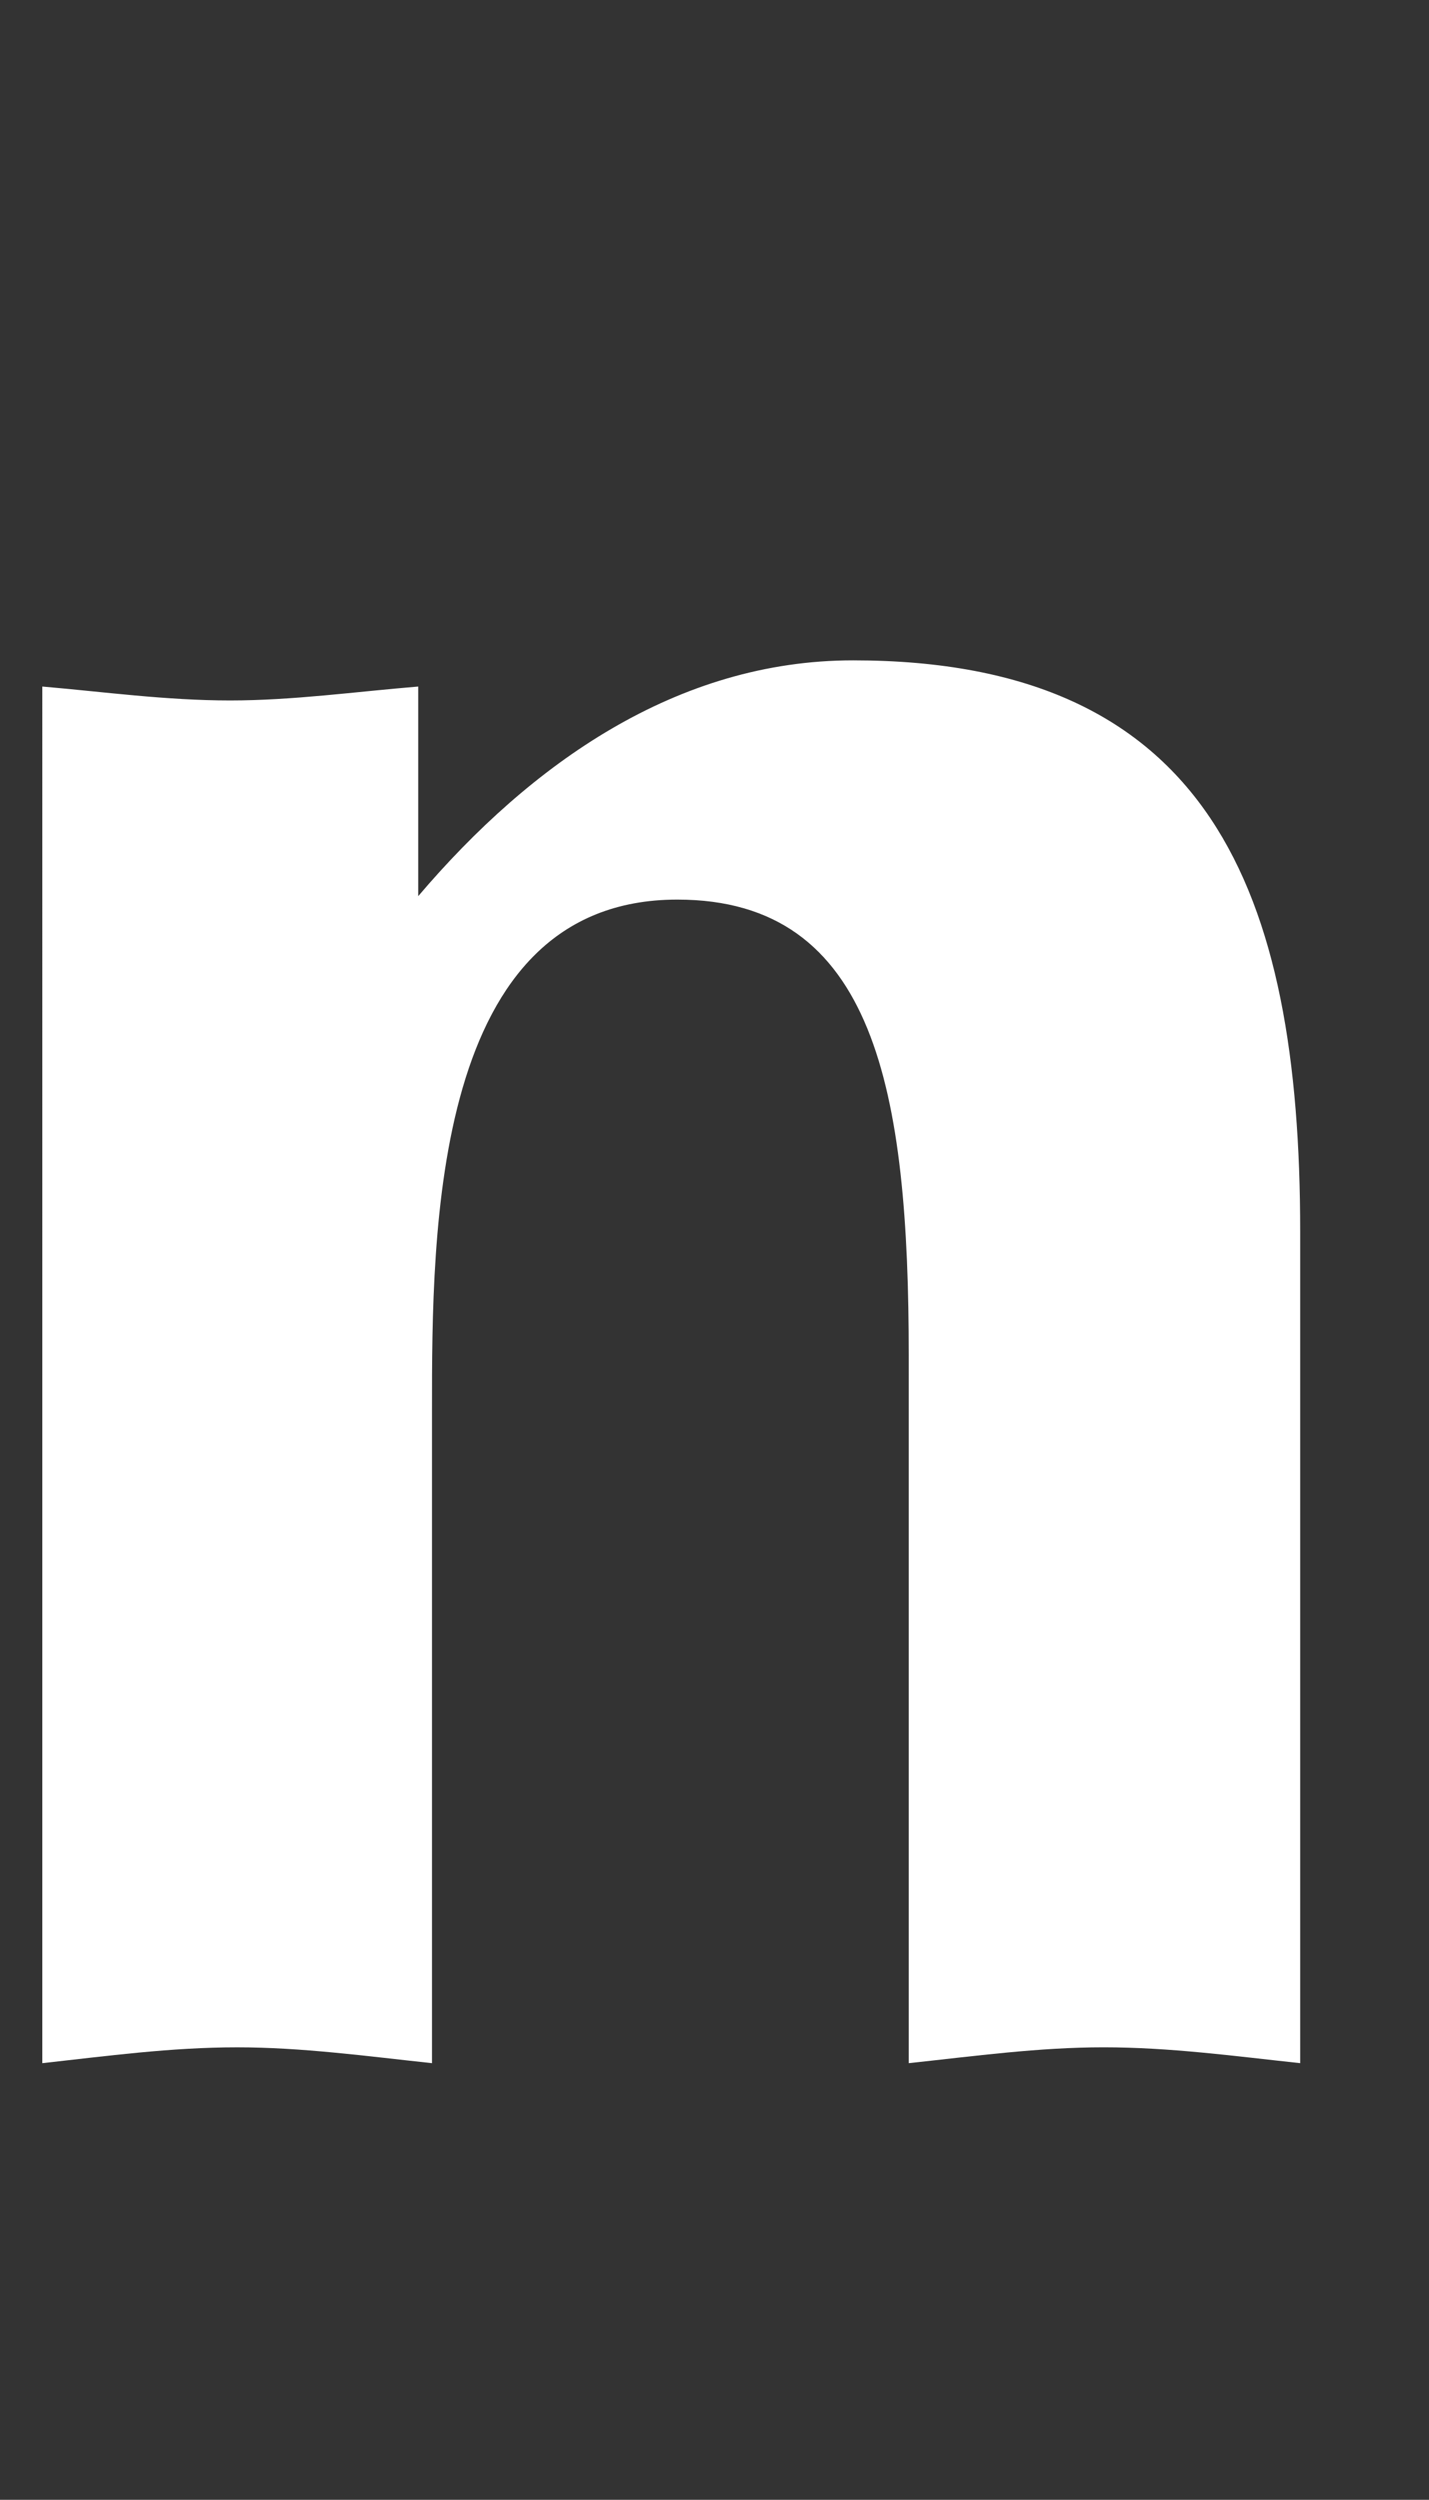 <?xml version="1.0" encoding="utf-8"?>
<!-- Generator: Adobe Illustrator 15.0.2, SVG Export Plug-In . SVG Version: 6.00 Build 0)  -->
<!DOCTYPE svg PUBLIC "-//W3C//DTD SVG 1.1//EN" "http://www.w3.org/Graphics/SVG/1.1/DTD/svg11.dtd">
<svg version="1.1" id="Layer_1" xmlns="http://www.w3.org/2000/svg" xmlns:xlink="http://www.w3.org/1999/xlink" x="0px" y="0px"
	 width="141.281px" height="246.998px" viewBox="0 0 141.281 246.998" enable-background="new 0 0 141.281 246.998"
	 xml:space="preserve">
<rect x="0" y="0" width="141.281" height="246.998" fill="#333333" stroke="none"/>
<g>
	<path fill="#FFFFFF" d="M22.756,69.21c6.199,0,12.398-0.865,18.593-1.375v20.71C52.516,75.42,66.964,65.247,84.338,65.247
		c35.252,0,44.208,22.781,44.208,56.44v82.167c-6.533-0.703-12.889-1.568-19.438-1.568c-6.374,0-12.721,0.865-19.263,1.568V133.94
		c0-26.063-3.275-45.054-22.883-45.054c-24.253,0-24.253,32.801-24.253,50.413v64.556c-6.535-0.703-12.9-1.567-19.256-1.567
		c-6.549,0-12.924,0.864-19.27,1.567V67.835C10.202,68.352,16.409,69.21,22.756,69.21"/>
</g>
</svg>
